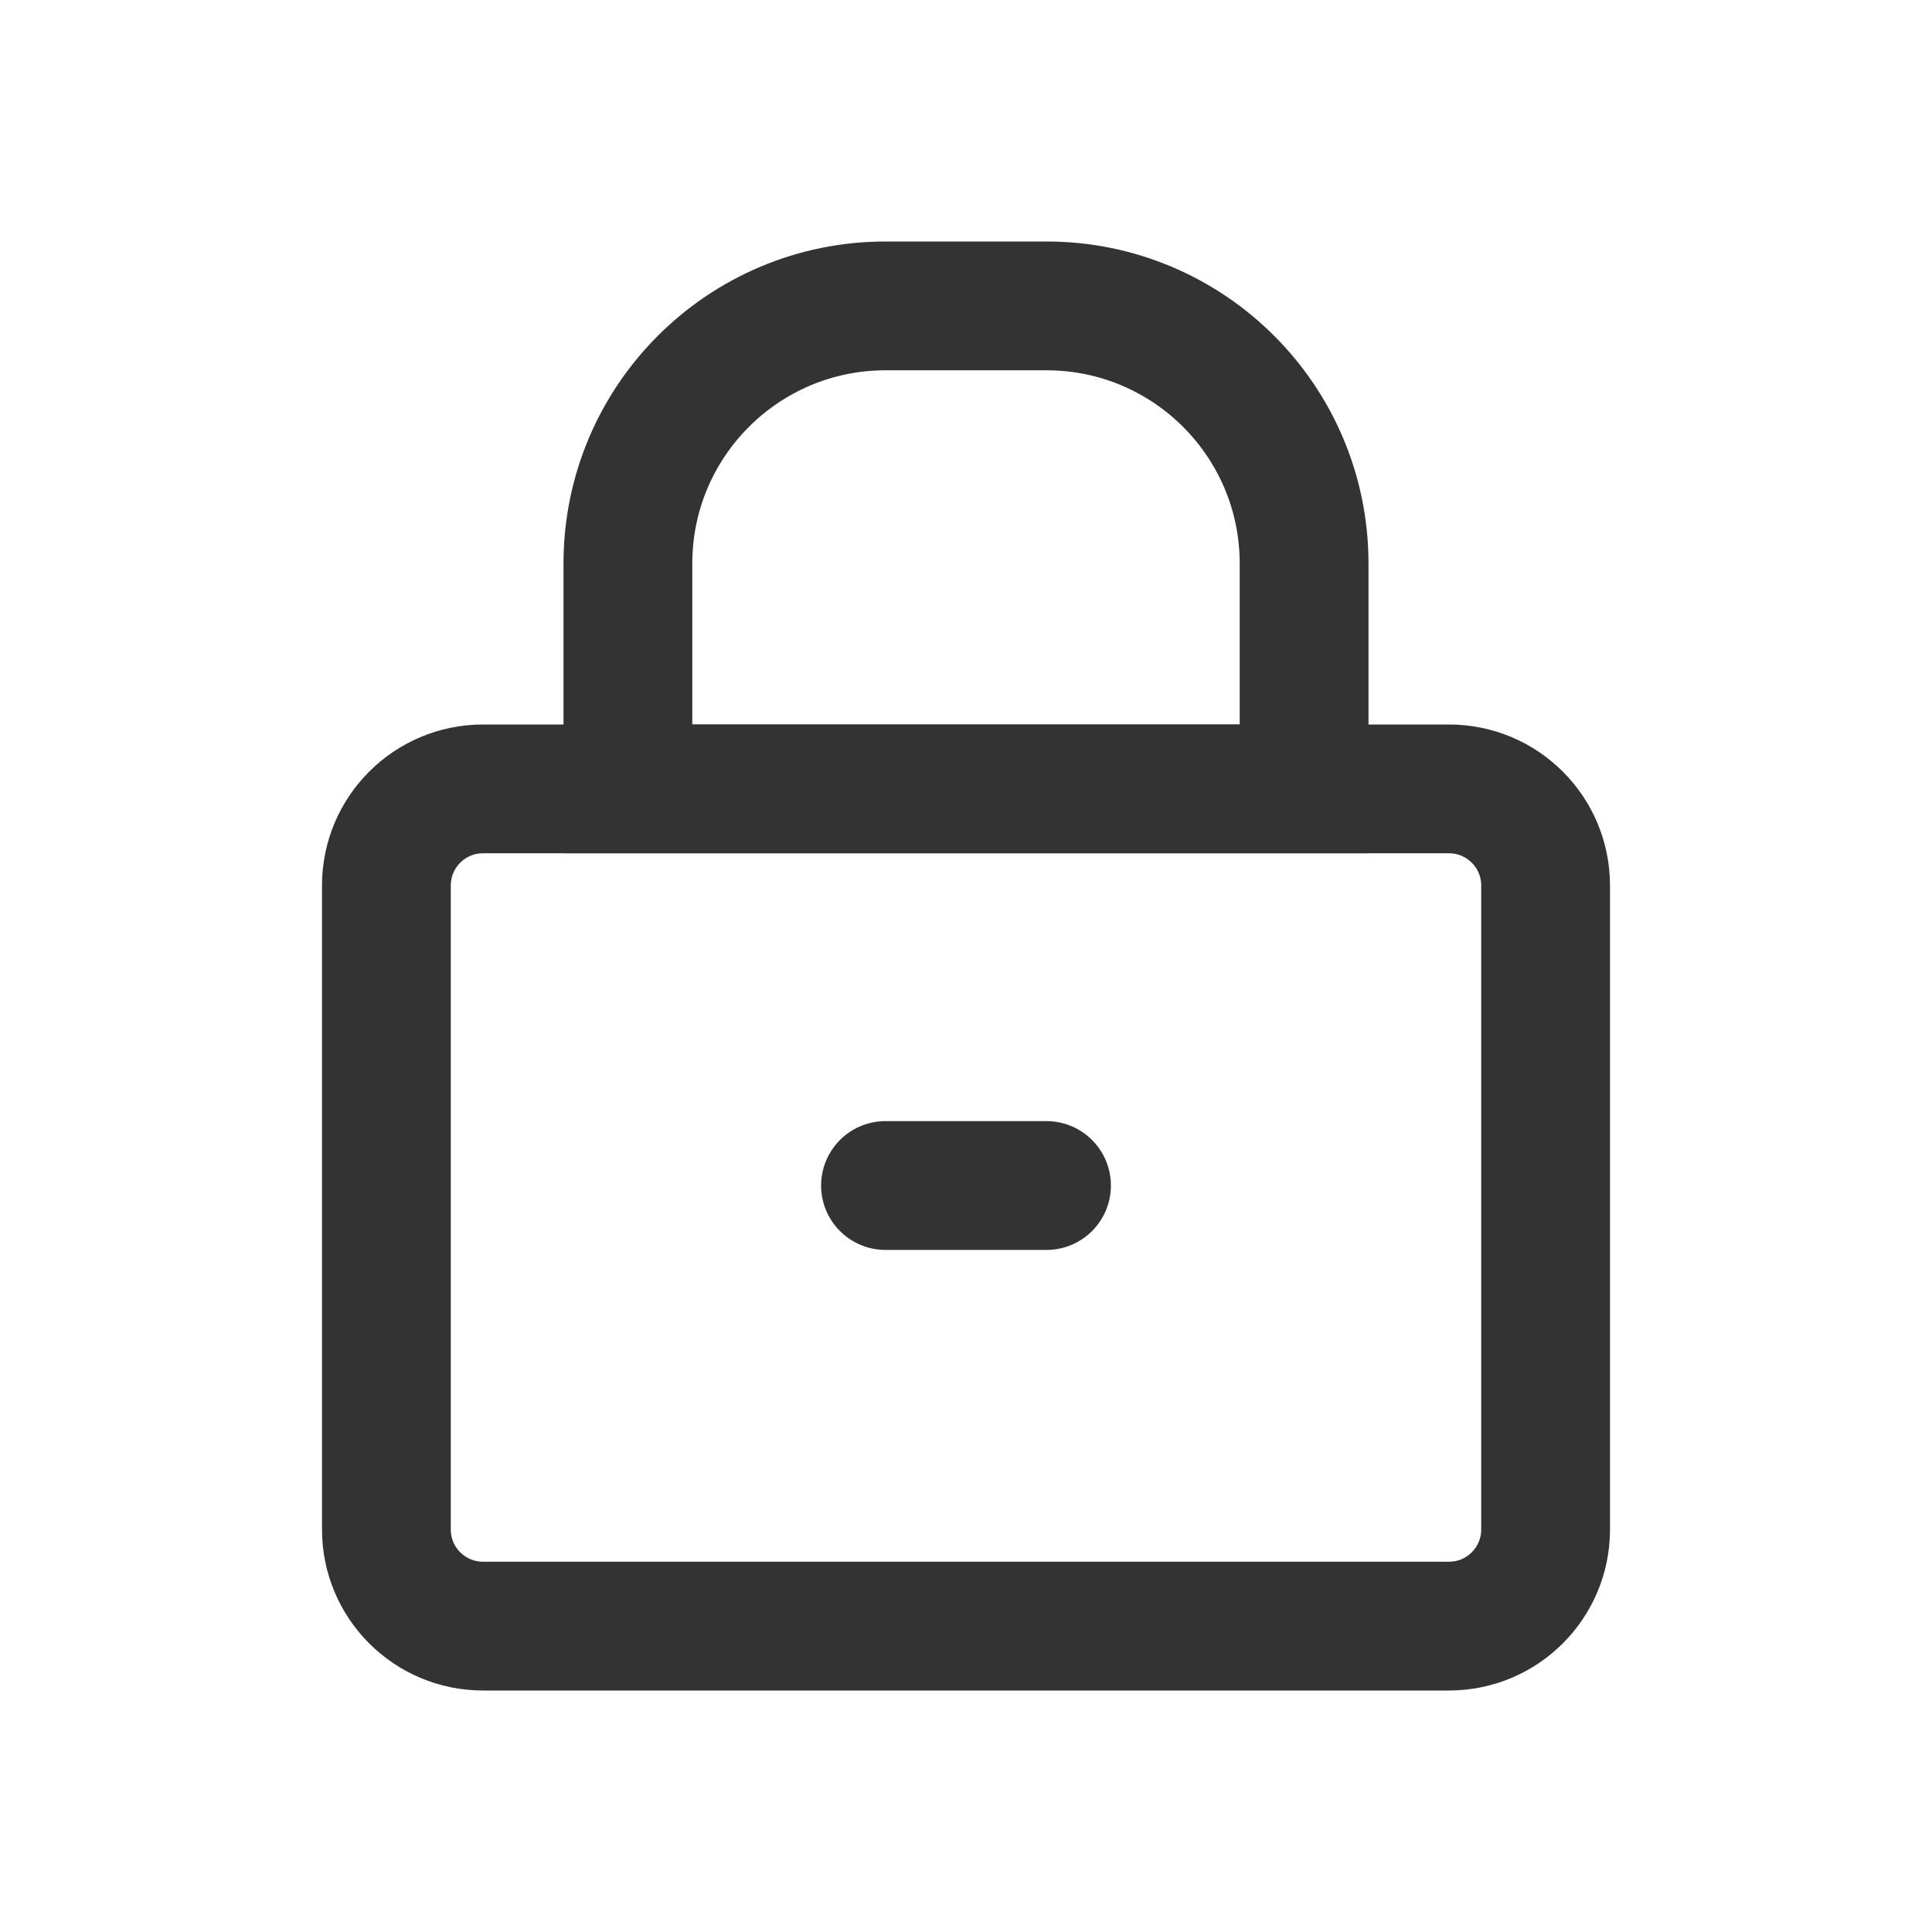 <svg width="24" height="24" viewBox="0 0 24 24" fill="none" xmlns="http://www.w3.org/2000/svg">
<path d="M4.8 11C4.8 10.337 5.337 9.8 6 9.8H18C18.663 9.8 19.2 10.337 19.2 11V19C19.2 19.663 18.663 20.2 18 20.2H6C5.337 20.2 4.8 19.663 4.8 19V11Z" stroke="#333333" stroke-width="1.6"/>
<path d="M7.8 7C7.8 5.233 9.233 3.8 11 3.8H13C14.767 3.8 16.2 5.233 16.2 7V9.8H7.8V7Z" stroke="#333333" stroke-width="1.6"/>
<path d="M11 14.727H13" stroke="#333333" stroke-width="1.6" stroke-linecap="round" stroke-linejoin="round"/>
</svg>
